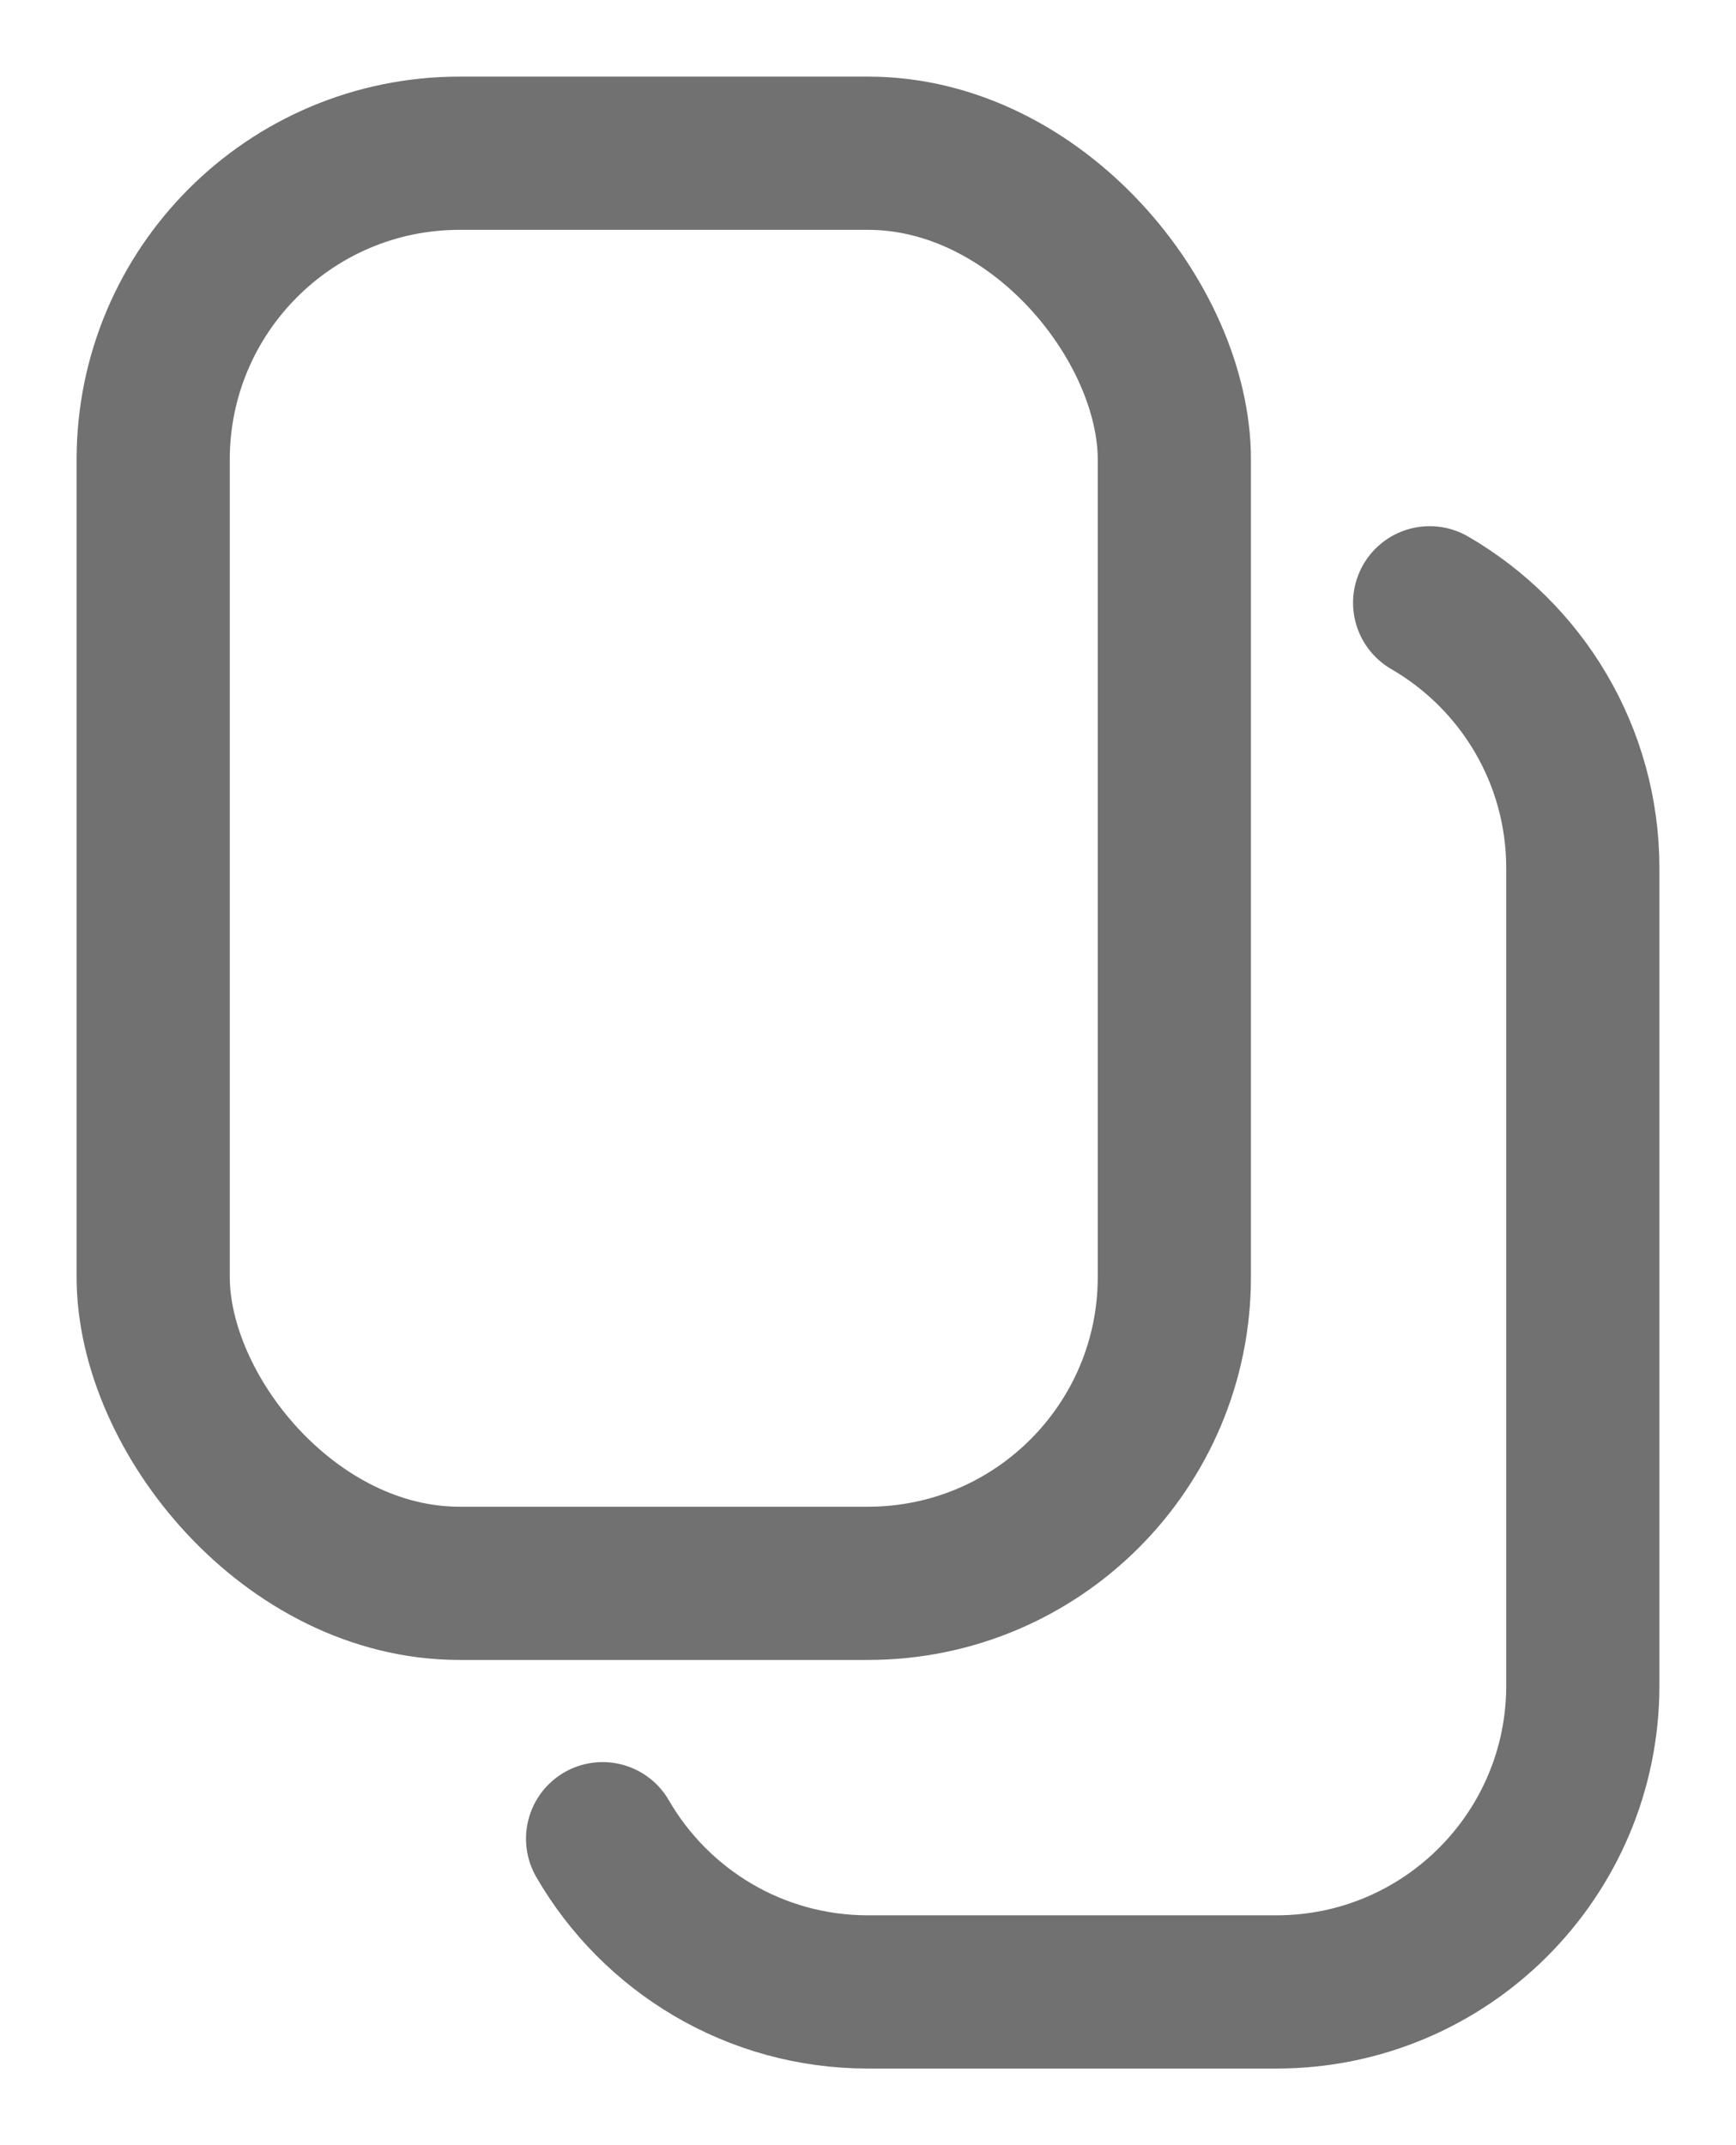 <svg width="17" height="21" viewBox="0 0 17 21" fill="none" xmlns="http://www.w3.org/2000/svg">
<rect x="1.5" y="1.5" width="10" height="14" rx="3" stroke="#717171" stroke-width="1.5"/>
<path d="M14 5.901C14.897 6.42 15.5 7.39 15.5 8.5V16.5C15.5 18.157 14.157 19.5 12.5 19.5H8.5C7.39 19.5 6.42 18.897 5.901 18" stroke="#717171" stroke-width="1.5" stroke-linecap="round"/>
</svg>
